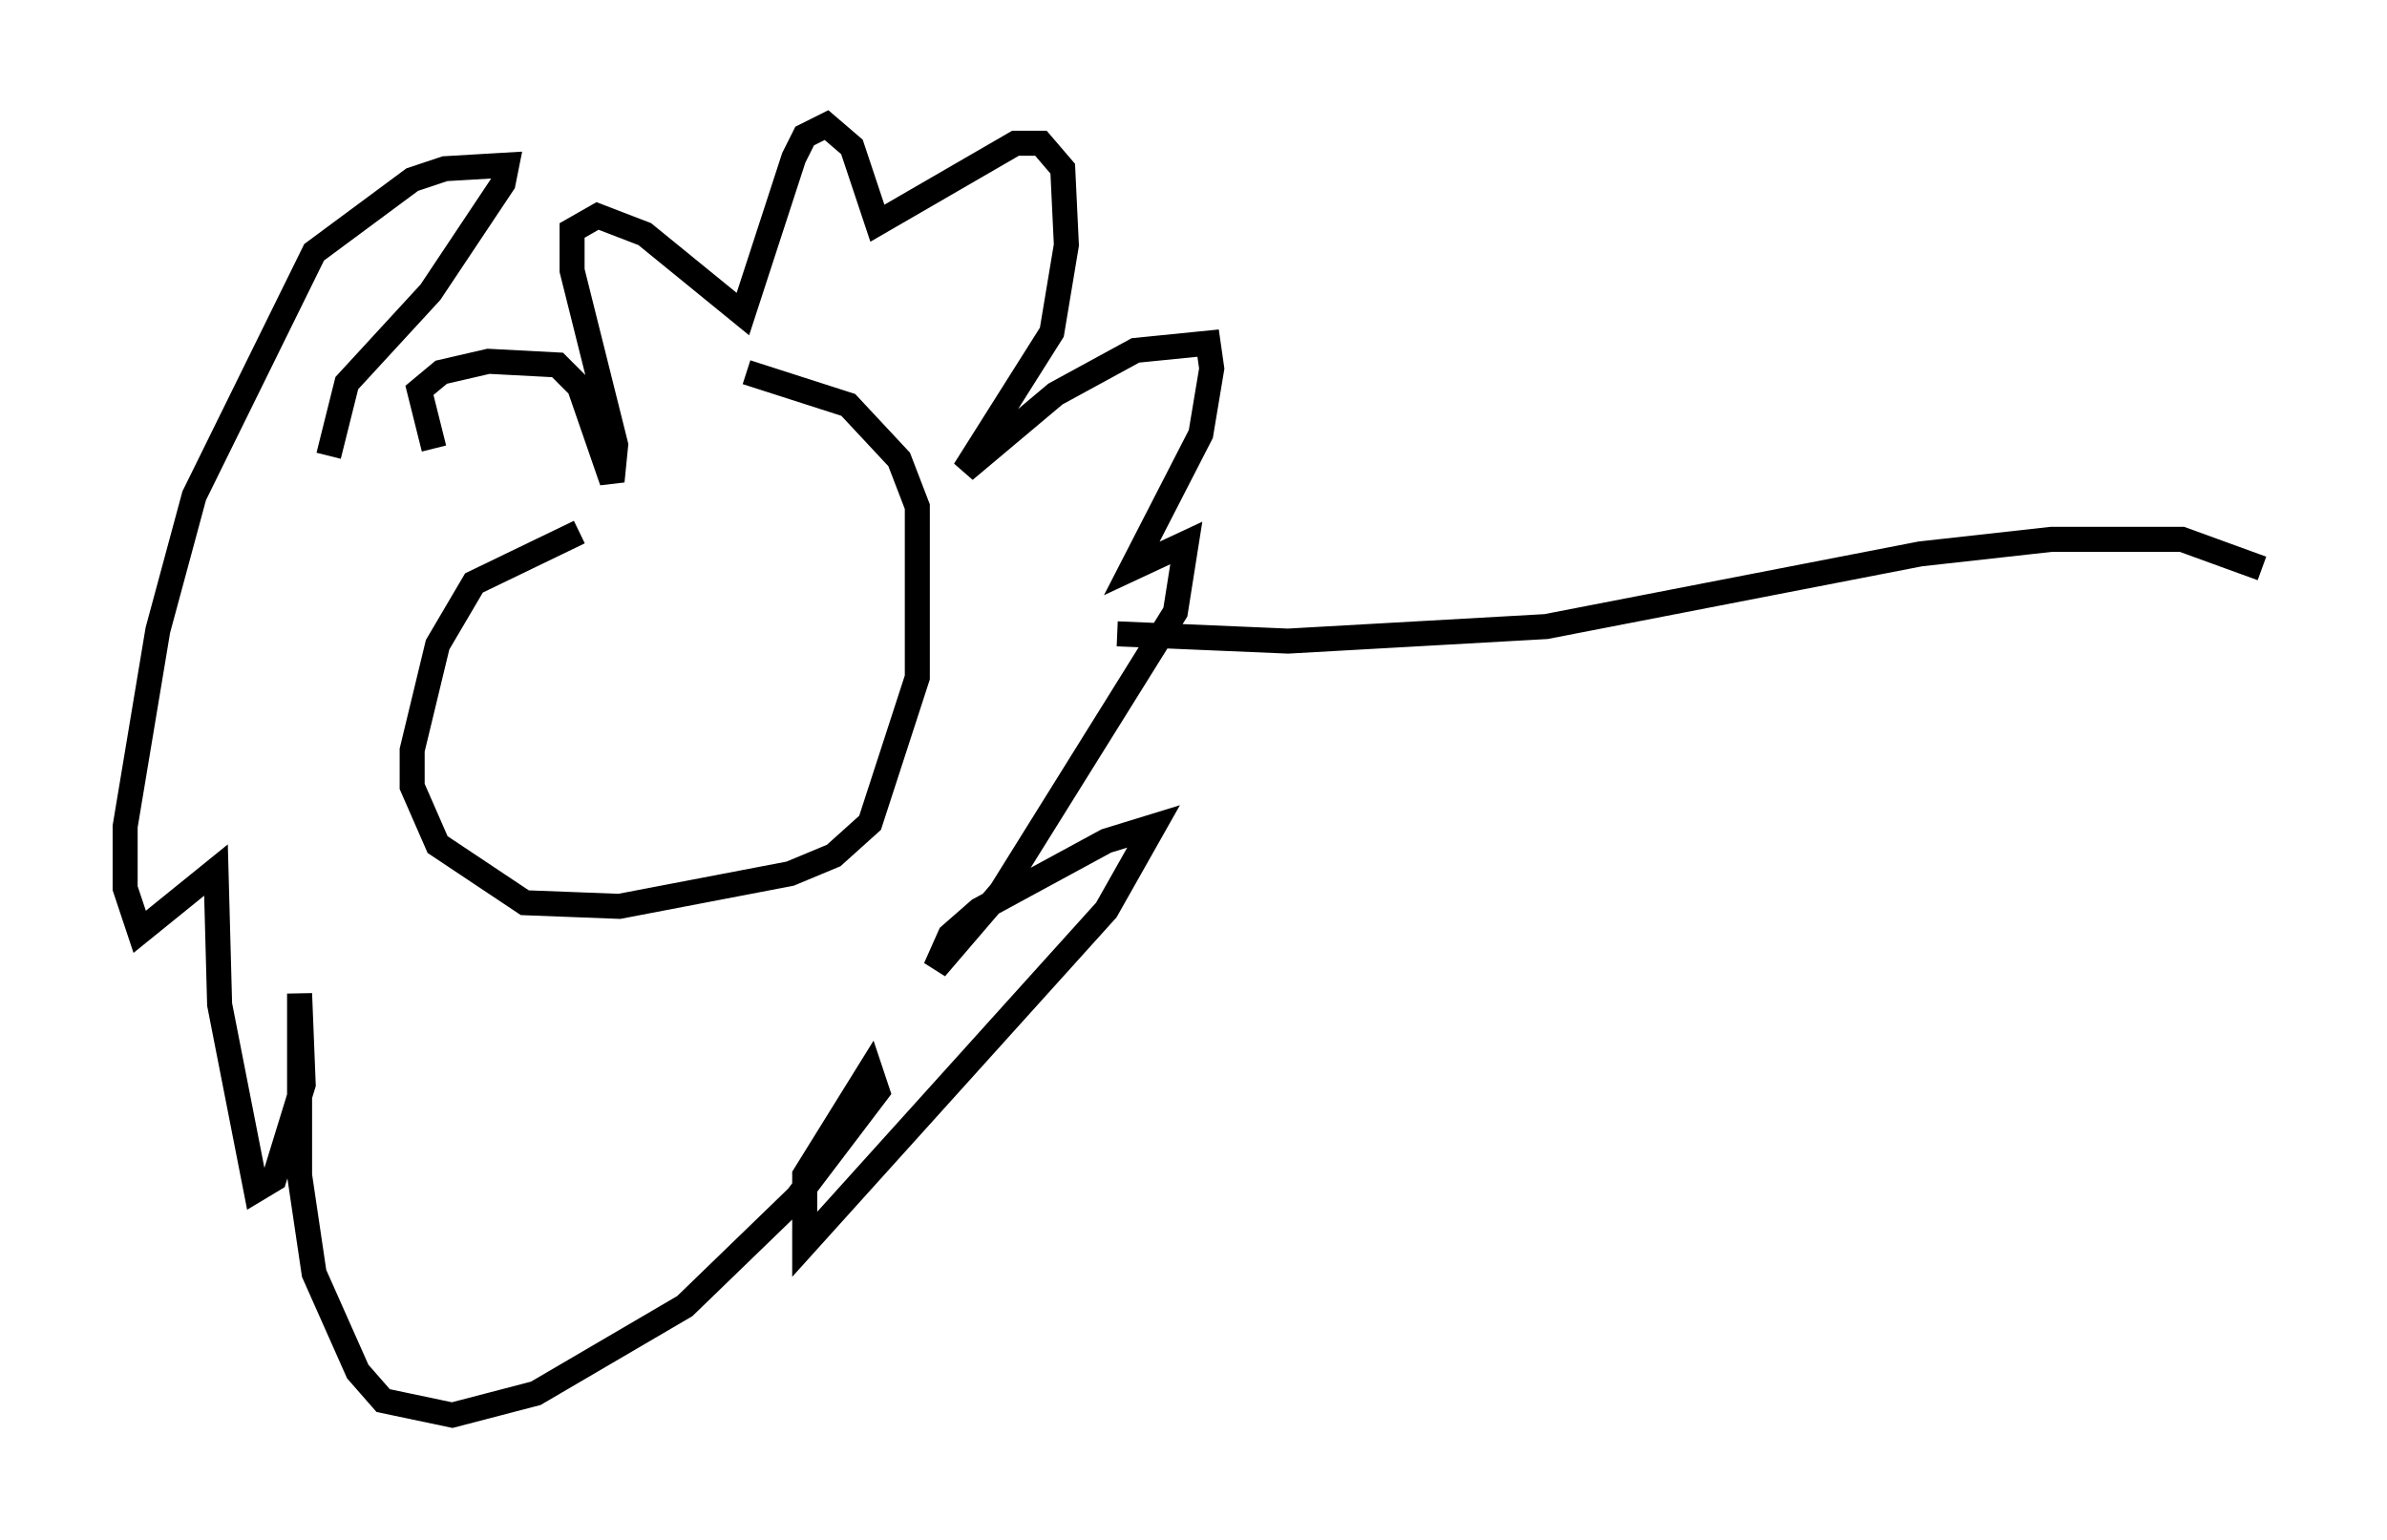 <?xml version="1.0" encoding="utf-8" ?>
<svg baseProfile="full" height="61.564" version="1.1" width="95.408" xmlns="http://www.w3.org/2000/svg" xmlns:ev="http://www.w3.org/2001/xml-events" xmlns:xlink="http://www.w3.org/1999/xlink"><defs /><rect fill="white" height="61.564" width="95.408" x="0" y="0" /><path d="M32.162, 19.089 m-9.006, 2.179 l-4.212, 2.034 -1.453, 2.469 l-1.017, 4.212 0.0, 1.453 l1.017, 2.324 3.486, 2.324 l3.777, 0.145 6.827, -1.307 l1.743, -0.726 1.453, -1.307 l1.888, -5.81 0.0, -6.827 l-0.726, -1.888 -2.034, -2.179 l-4.067, -1.307 m-12.492, 3.05 l-0.581, -2.324 0.872, -0.726 l1.888, -0.436 2.76, 0.145 l0.872, 0.872 1.307, 3.777 l0.145, -1.453 -1.743, -6.972 l0.0, -1.598 1.017, -0.581 l1.888, 0.726 3.922, 3.196 l2.034, -6.246 0.436, -0.872 l0.872, -0.436 1.017, 0.872 l1.017, 3.05 5.52, -3.196 l1.017, 0.0 0.872, 1.017 l0.145, 3.05 -0.581, 3.486 l-3.486, 5.52 3.631, -3.05 l3.196, -1.743 2.905, -0.291 l0.145, 1.017 -0.436, 2.615 l-2.76, 5.374 2.179, -1.017 l-0.436, 2.76 -6.972, 11.184 l-2.615, 3.05 0.581, -1.307 l1.162, -1.017 5.084, -2.76 l1.888, -0.581 -1.888, 3.341 l-12.056, 13.363 0.0, -2.76 l2.615, -4.212 0.291, 0.872 l-3.196, 4.212 -4.503, 4.358 l-5.955, 3.486 -3.341, 0.872 l-2.76, -0.581 -1.017, -1.162 l-1.743, -3.922 -0.581, -3.922 l0.0, -7.263 0.145, 3.631 l-1.162, 3.777 -0.726, 0.436 l-1.453, -7.408 -0.145, -5.374 l-3.05, 2.469 -0.581, -1.743 l0.0, -2.469 1.307, -7.844 l1.453, -5.374 4.793, -9.732 l3.922, -2.905 1.307, -0.436 l2.469, -0.145 -0.145, 0.726 l-2.905, 4.358 -3.341, 3.631 l-0.726, 2.905 m31.519, 7.117 l6.827, 0.291 10.313, -0.581 l14.961, -2.905 5.229, -0.581 l5.229, 0.0 3.196, 1.162 " fill="none" stroke="black" stroke-width="1" /></svg>